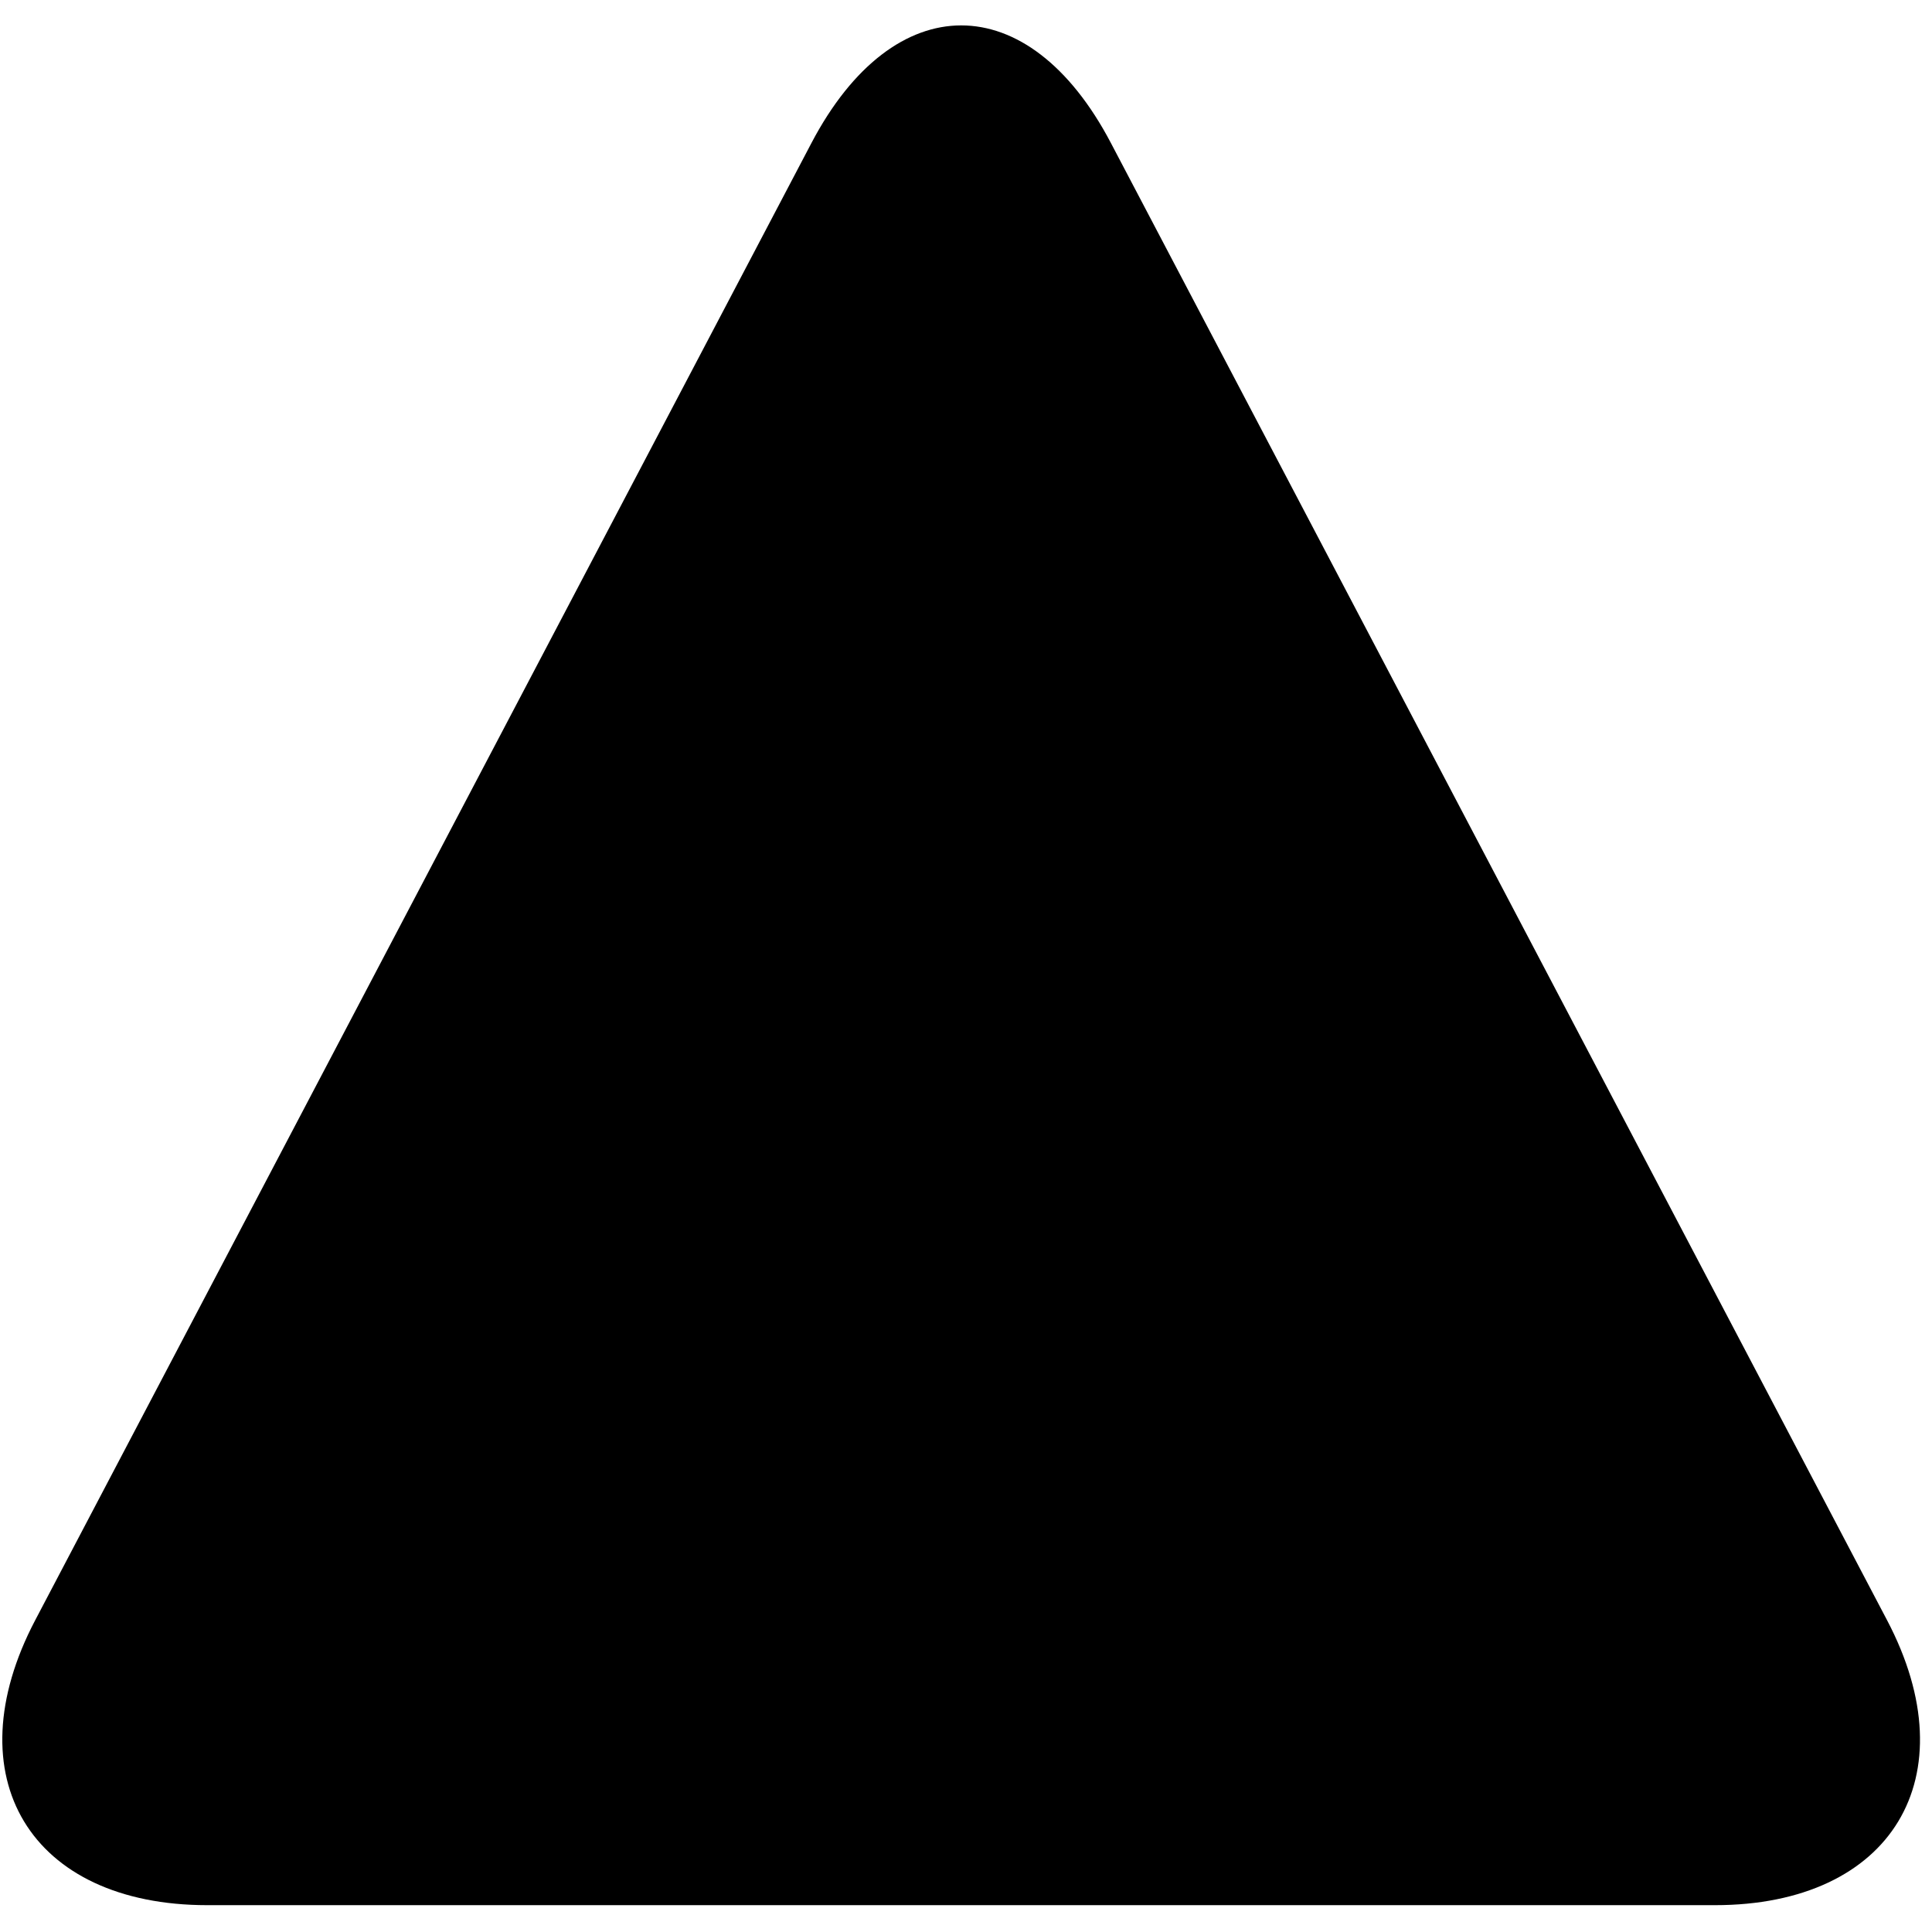 <?xml version="1.0" encoding="UTF-8" standalone="no"?>
<svg
   xmlns:dc="http://purl.org/dc/elements/1.1/"
   xmlns:cc="http://creativecommons.org/ns#"
   xmlns:rdf="http://www.w3.org/1999/02/22-rdf-syntax-ns#"
   xmlns:svg="http://www.w3.org/2000/svg"
   xmlns="http://www.w3.org/2000/svg"
   id="svg3336"
   version="1.1"
   xml:space="preserve"
   viewBox="0 0 27 27"><defs
     id="defs3340" /><g
     id="g3344"
     transform="matrix(1.25,0,0,-1.25,-0.278,27)"><g
       id="g4668"
       transform="translate(-99.612,284.14)"><g
         id="g4670"
         clip-path="url(#clipPath4672)"
         transform="matrix(0,1,-1,0,167.507,-386.856)"
         ><g
           id="g4680"
           transform="translate(103.016,65.354)"
           ><path
             d="m 0,0 c 0,1.979 1.434,2.845 3.186,1.925 l 16.516,-8.679 c 1.752,-0.921 1.752,-2.427 0,-3.347 L 3.186,-18.779 C 1.434,-19.7 0,-18.833 0,-16.854 L 0,0 Z"
             id="path4682" /></g></g></g></g></svg>